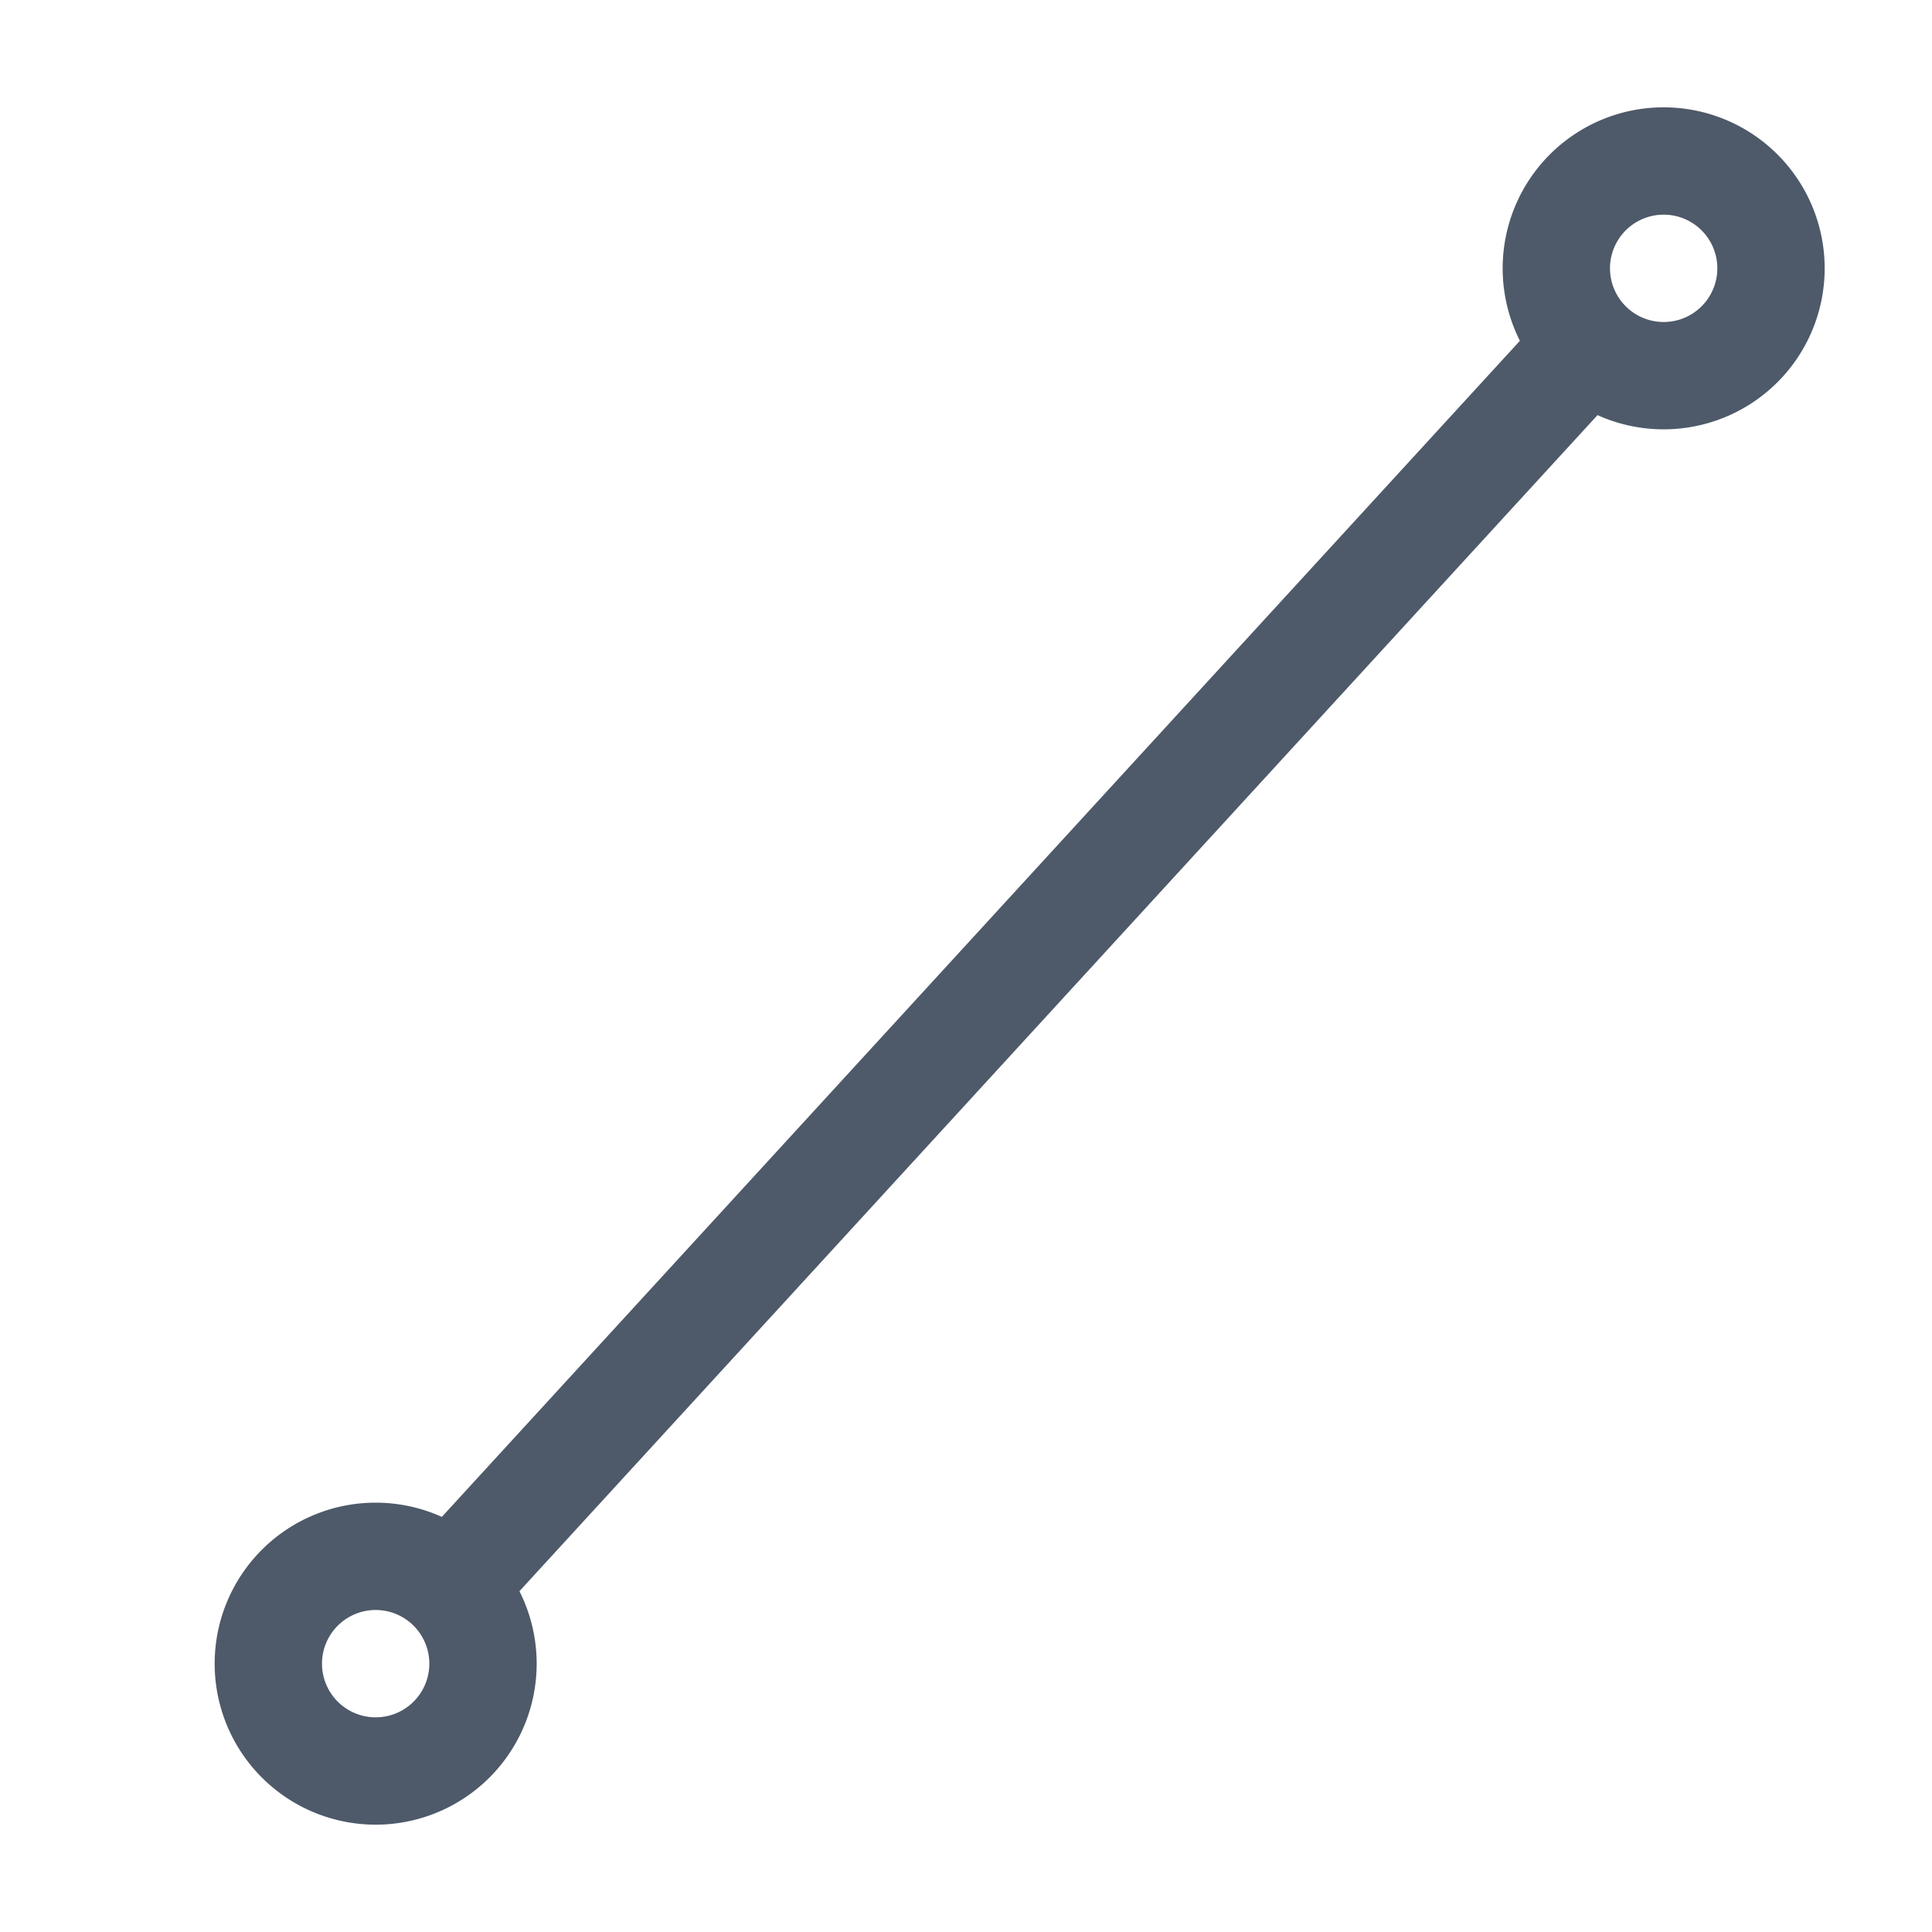 <svg viewBox="0 0 1024 1024" version="1.1" xmlns="http://www.w3.org/2000/svg" width="200" height="200">
    <path d="M832.341 151.438l41.984 38.457-625.778 682.667-41.984-38.457z" fill="#4e5969" ></path>
    <path d="M881.778 56.889a85.333 85.333 0 1 1 0 170.667 85.333 85.333 0 0 1 0-170.667z m0 56.889a28.444 28.444 0 1 0 0 56.889 28.444 28.444 0 0 0 0-56.889zM199.111 796.444a85.333 85.333 0 1 1 0 170.667 85.333 85.333 0 0 1 0-170.667z m0 56.889a28.444 28.444 0 1 0 0 56.889 28.444 28.444 0 0 0 0-56.889z" fill="#4e5969" ></path>
</svg>
